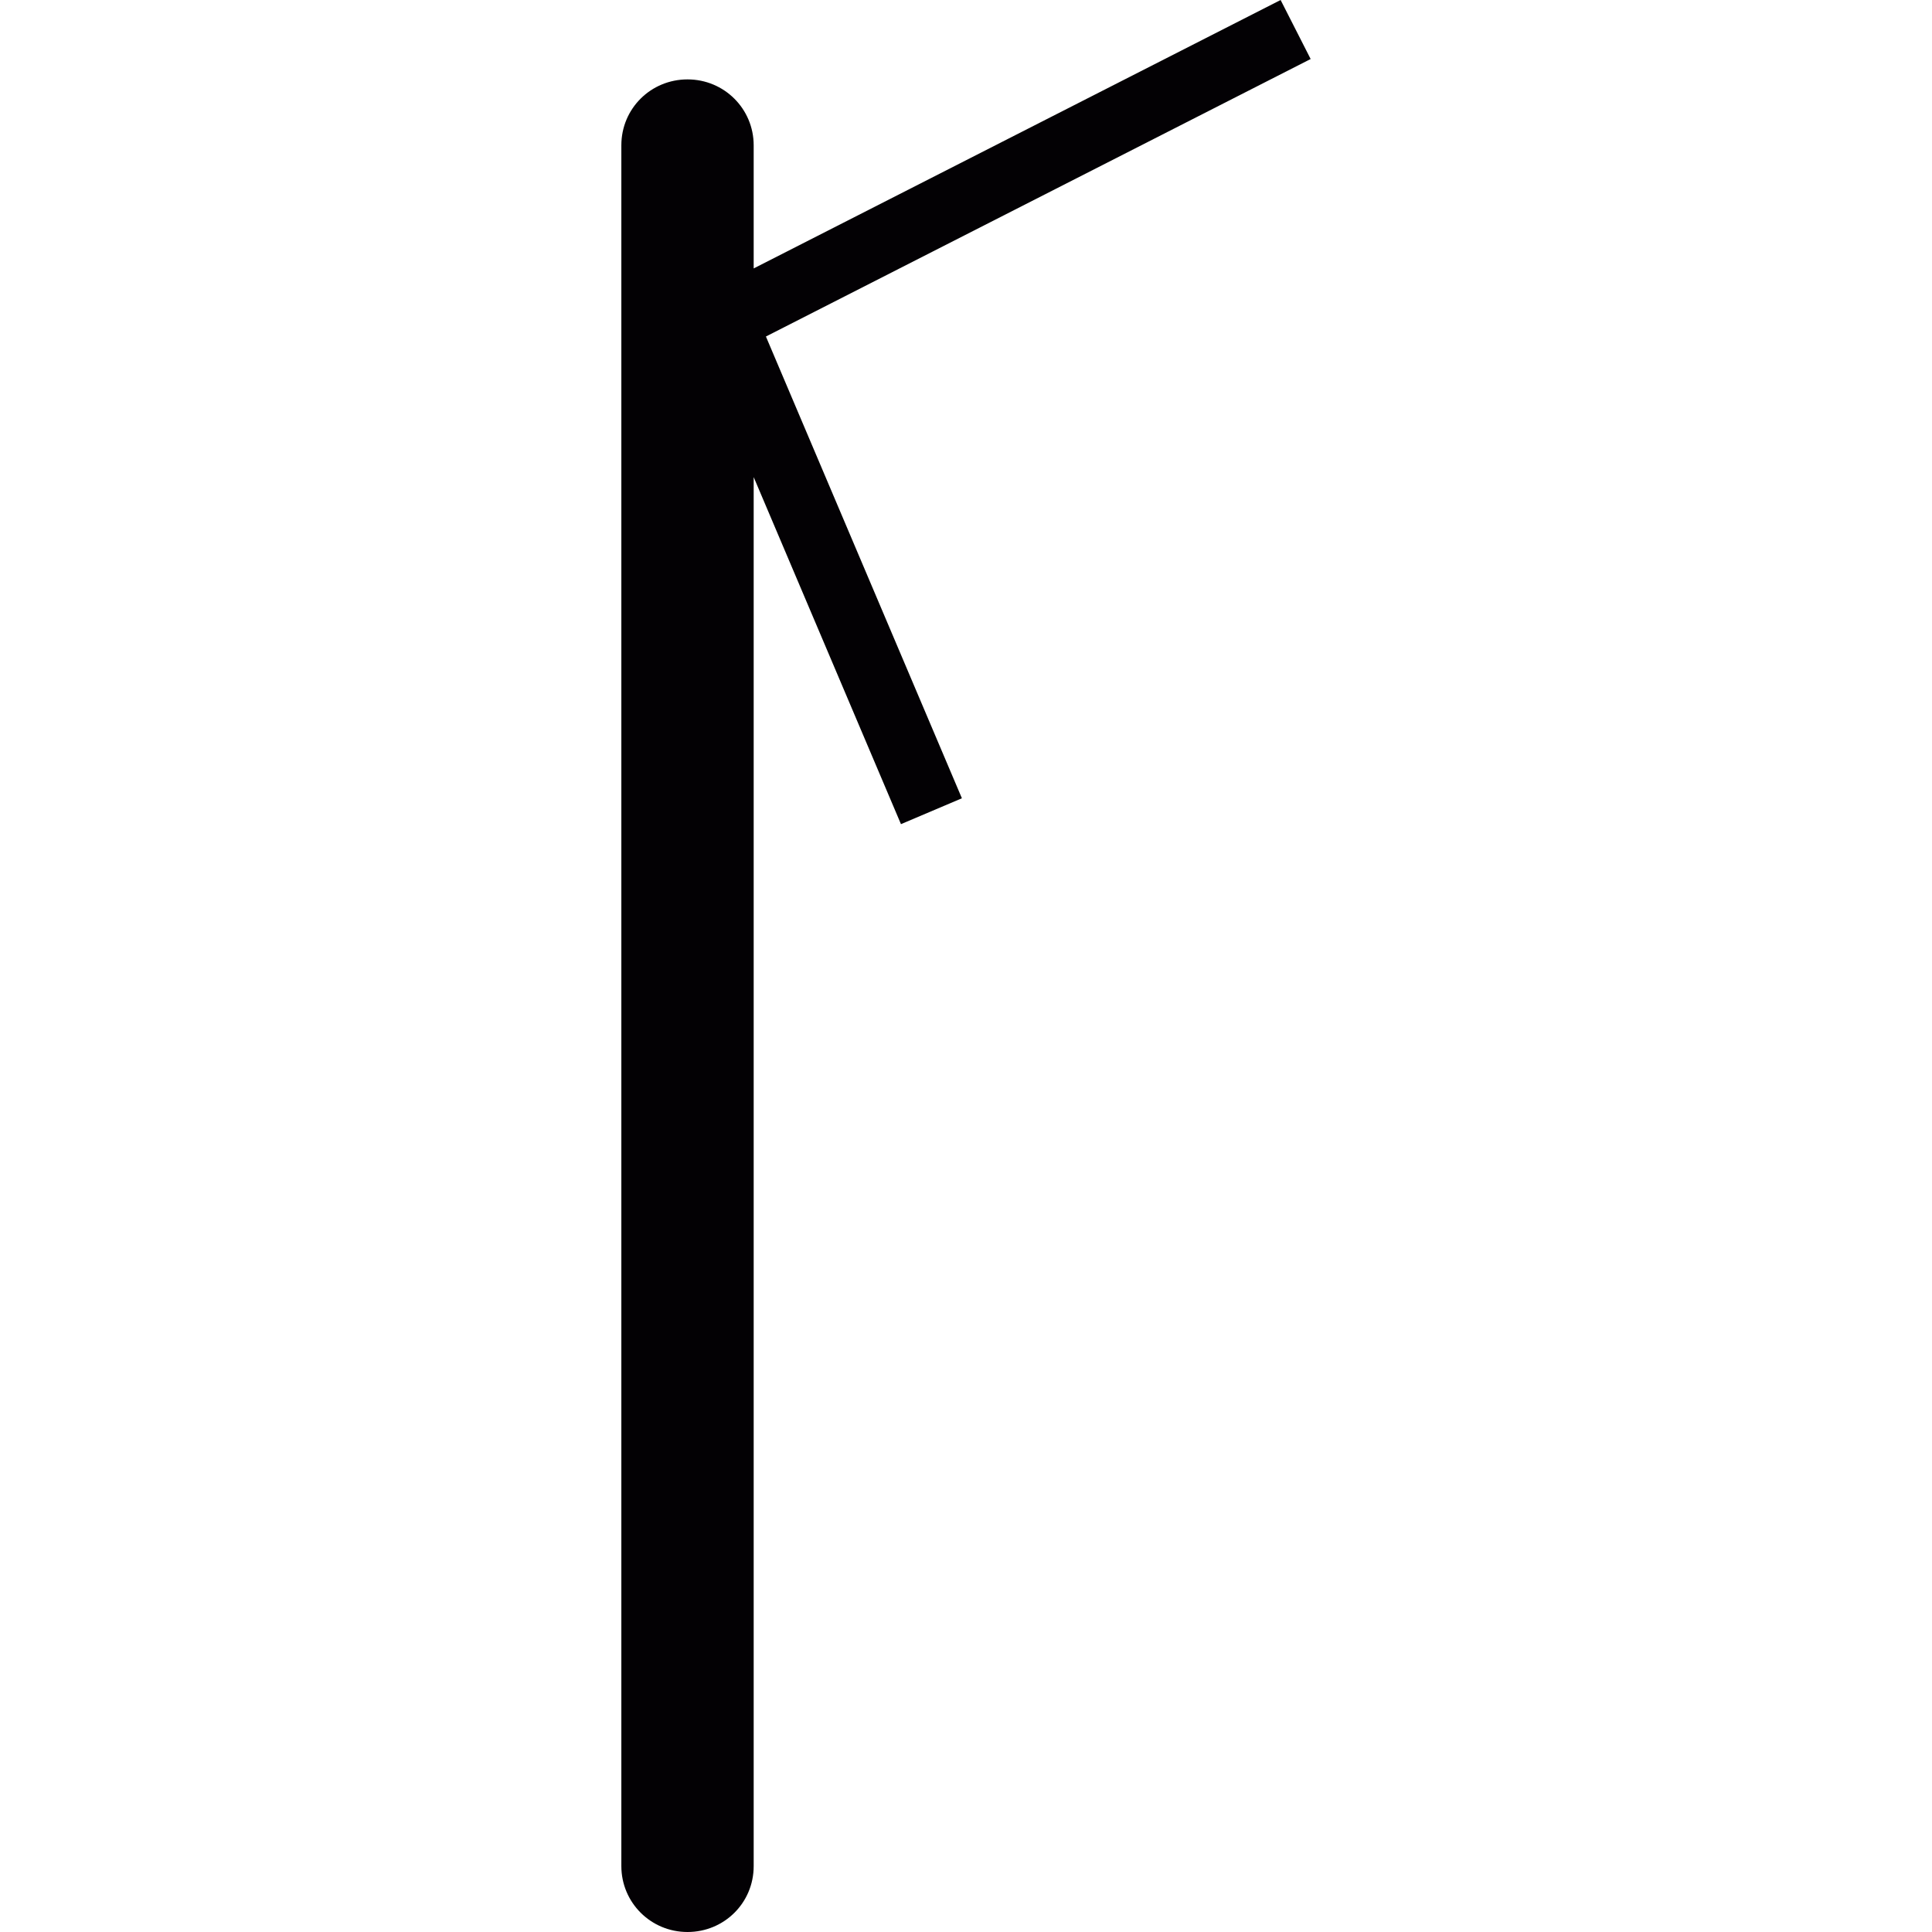<?xml version="1.0" encoding="iso-8859-1"?>
<!-- Generator: Adobe Illustrator 18.1.1, SVG Export Plug-In . SVG Version: 6.00 Build 0)  -->
<svg version="1.1" id="Capa_1" xmlns="http://www.w3.org/2000/svg" xmlns:xlink="http://www.w3.org/1999/xlink" x="0px" y="0px"
	 viewBox="0 0 29.2 29.2" style="enable-background:new 0 0 29.2 29.2;" xml:space="preserve">
<g>
	<path style="fill:#030104;" d="M19.809,0.892L19.355,0l-7.964,4.057V2.196c0-0.55-0.444-0.996-1-0.996c-0.553,0-1,0.44-1,0.996
		v26.008c0,0.55,0.444,0.996,1,0.996c0.553,0,1-0.439,1-0.996V7.211l2.226,5.245l0.921-0.391l-2.962-6.979L19.809,0.892z"/>
</g>
<g>
</g>
<g>
</g>
<g>
</g>
<g>
</g>
<g>
</g>
<g>
</g>
<g>
</g>
<g>
</g>
<g>
</g>
<g>
</g>
<g>
</g>
<g>
</g>
<g>
</g>
<g>
</g>
<g>
</g>
</svg>
